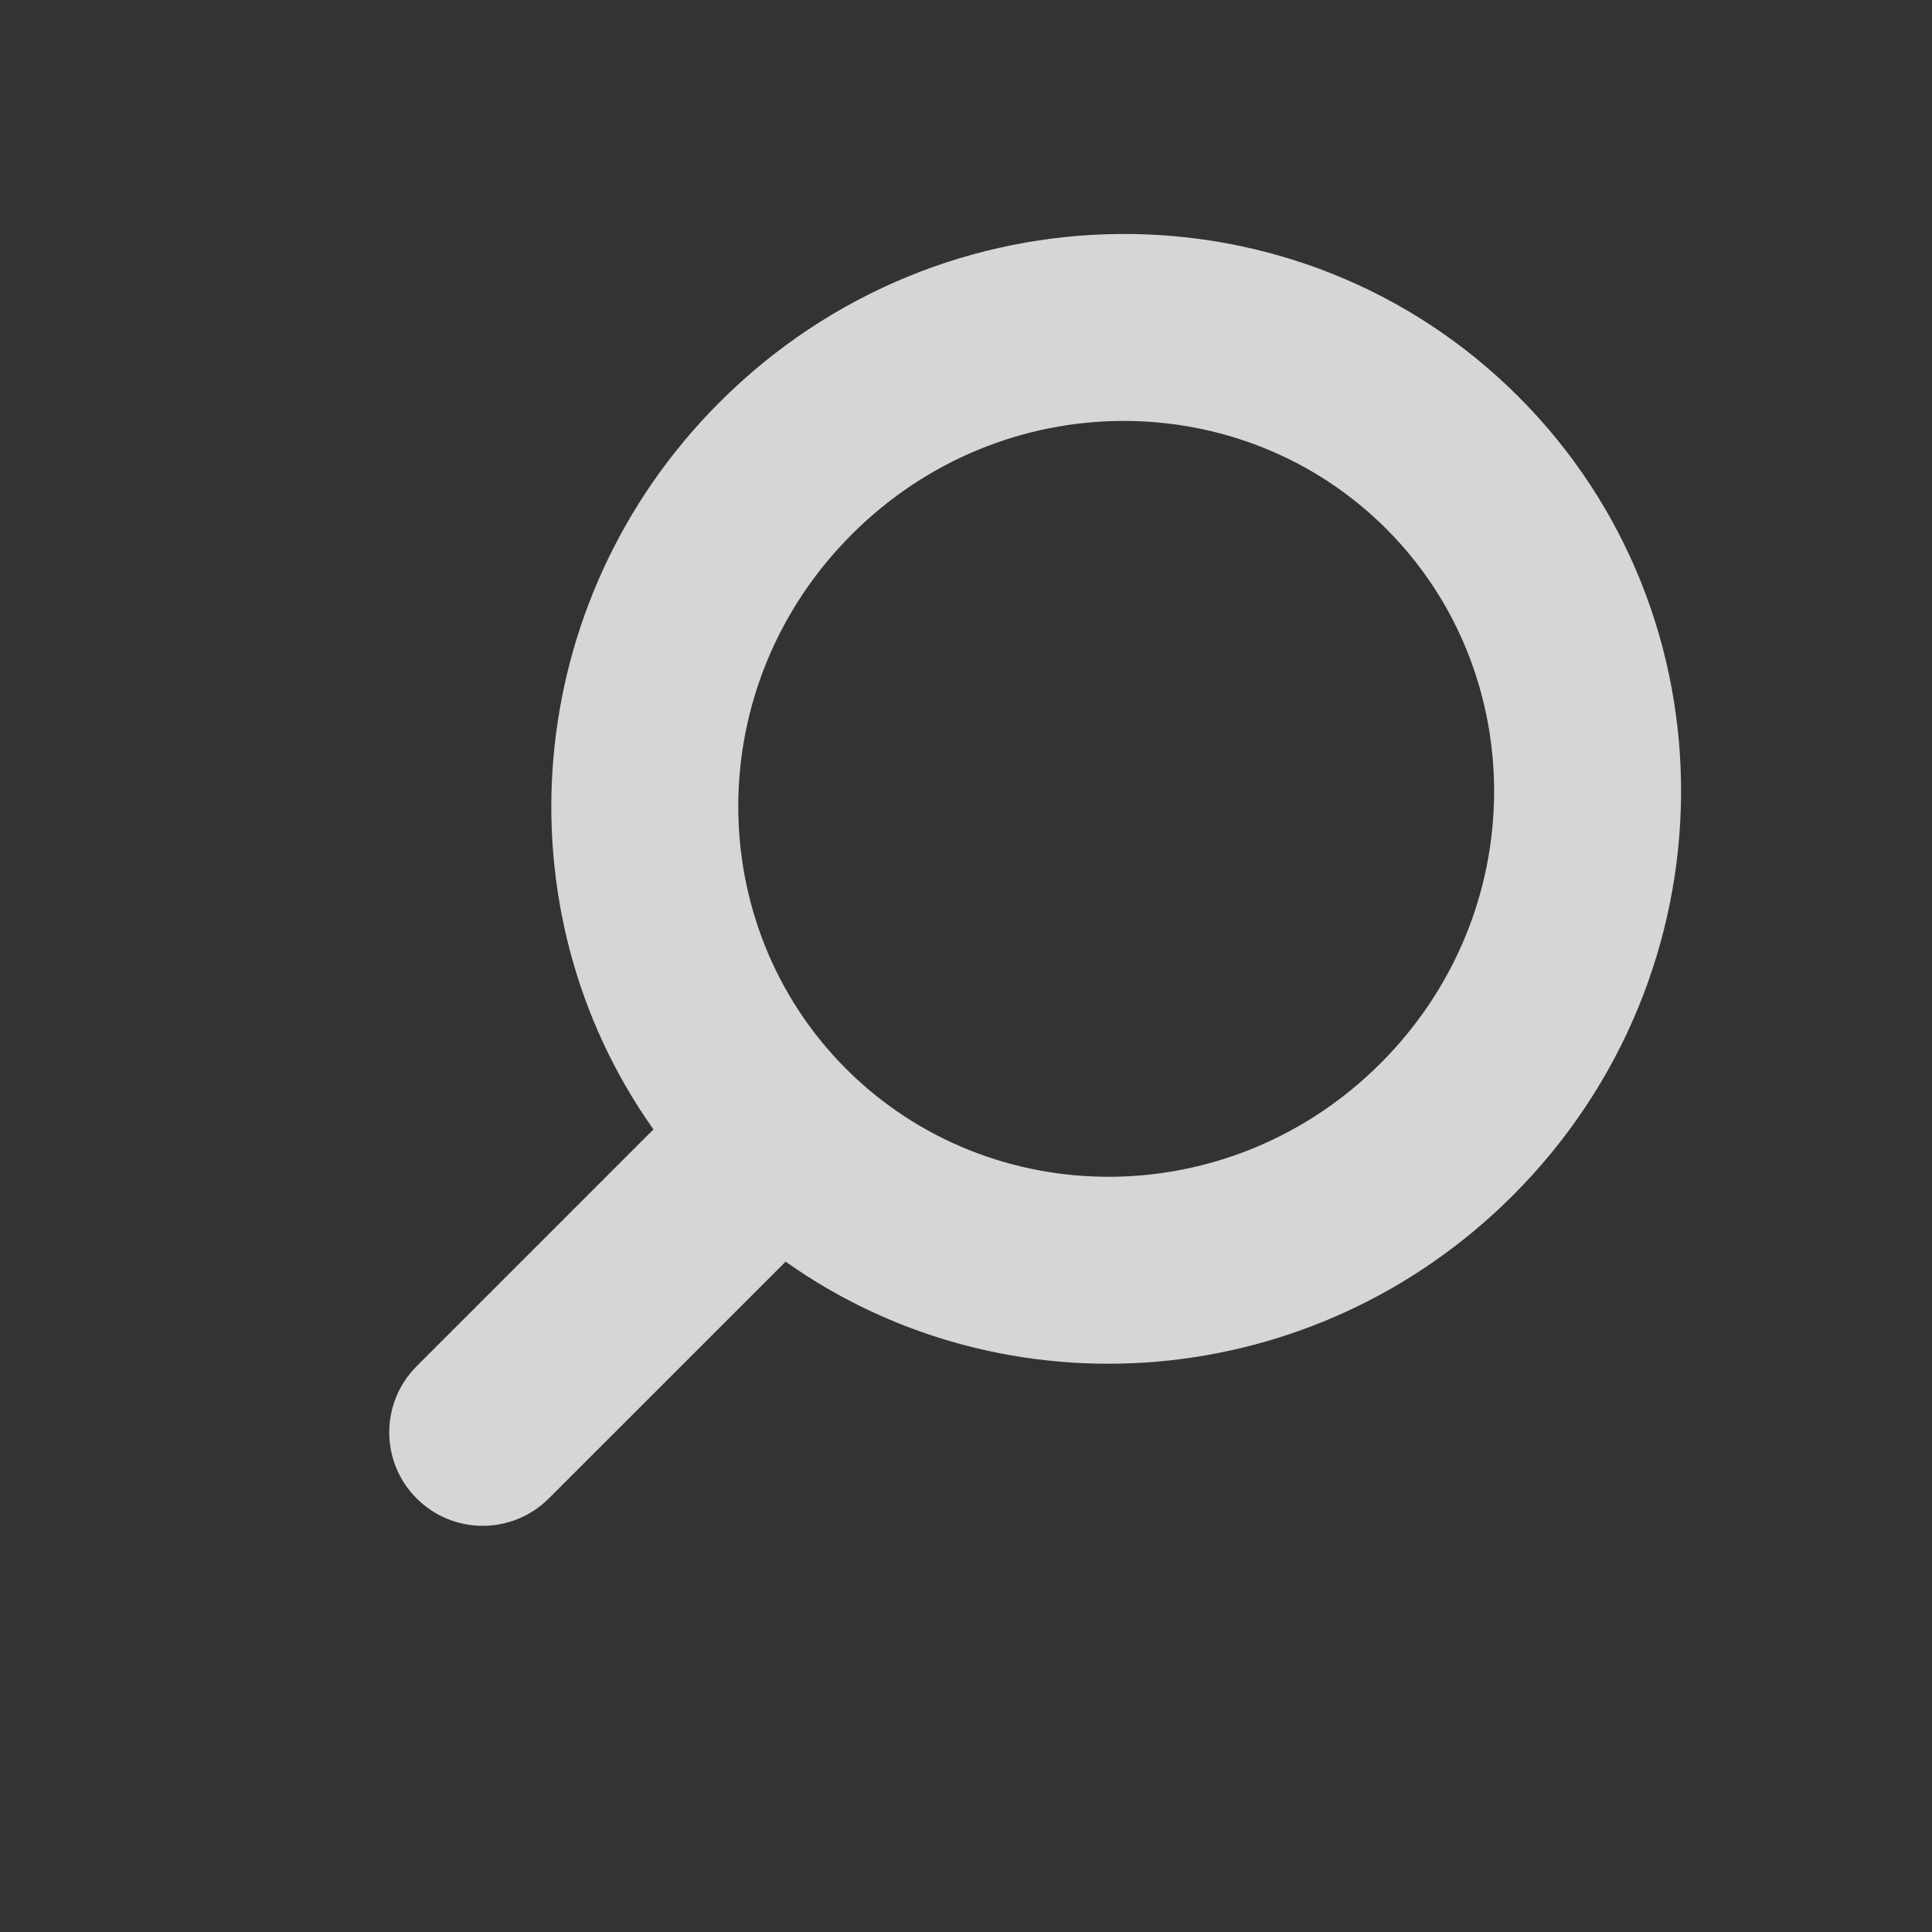 <svg width="31" height="31" viewBox="0 0 31 31" fill="none" xmlns="http://www.w3.org/2000/svg">
<rect x="0" y="0" width="31" height="31" fill="#333333" stroke="none"/>
<path opacity="0.8" fill-rule="evenodd" clip-rule="evenodd" d="M22.152 17.061C19.731 19.482 15.892 19.466 13.577 17.151C11.262 14.836 11.246 10.996 13.667 8.575C16.088 6.154 19.927 6.17 22.243 8.485C24.558 10.8 24.574 14.639 22.152 17.061ZM12.606 20.244C16.128 22.741 21.076 22.38 24.274 19.182C27.838 15.617 27.879 9.879 24.364 6.364C20.849 2.849 15.11 2.89 11.546 6.454C8.348 9.652 7.987 14.601 10.485 18.122L6.685 21.922C6.099 22.508 6.099 23.458 6.685 24.043C7.271 24.629 8.22 24.629 8.806 24.043L12.606 20.244Z" fill="white"/>
</svg>
